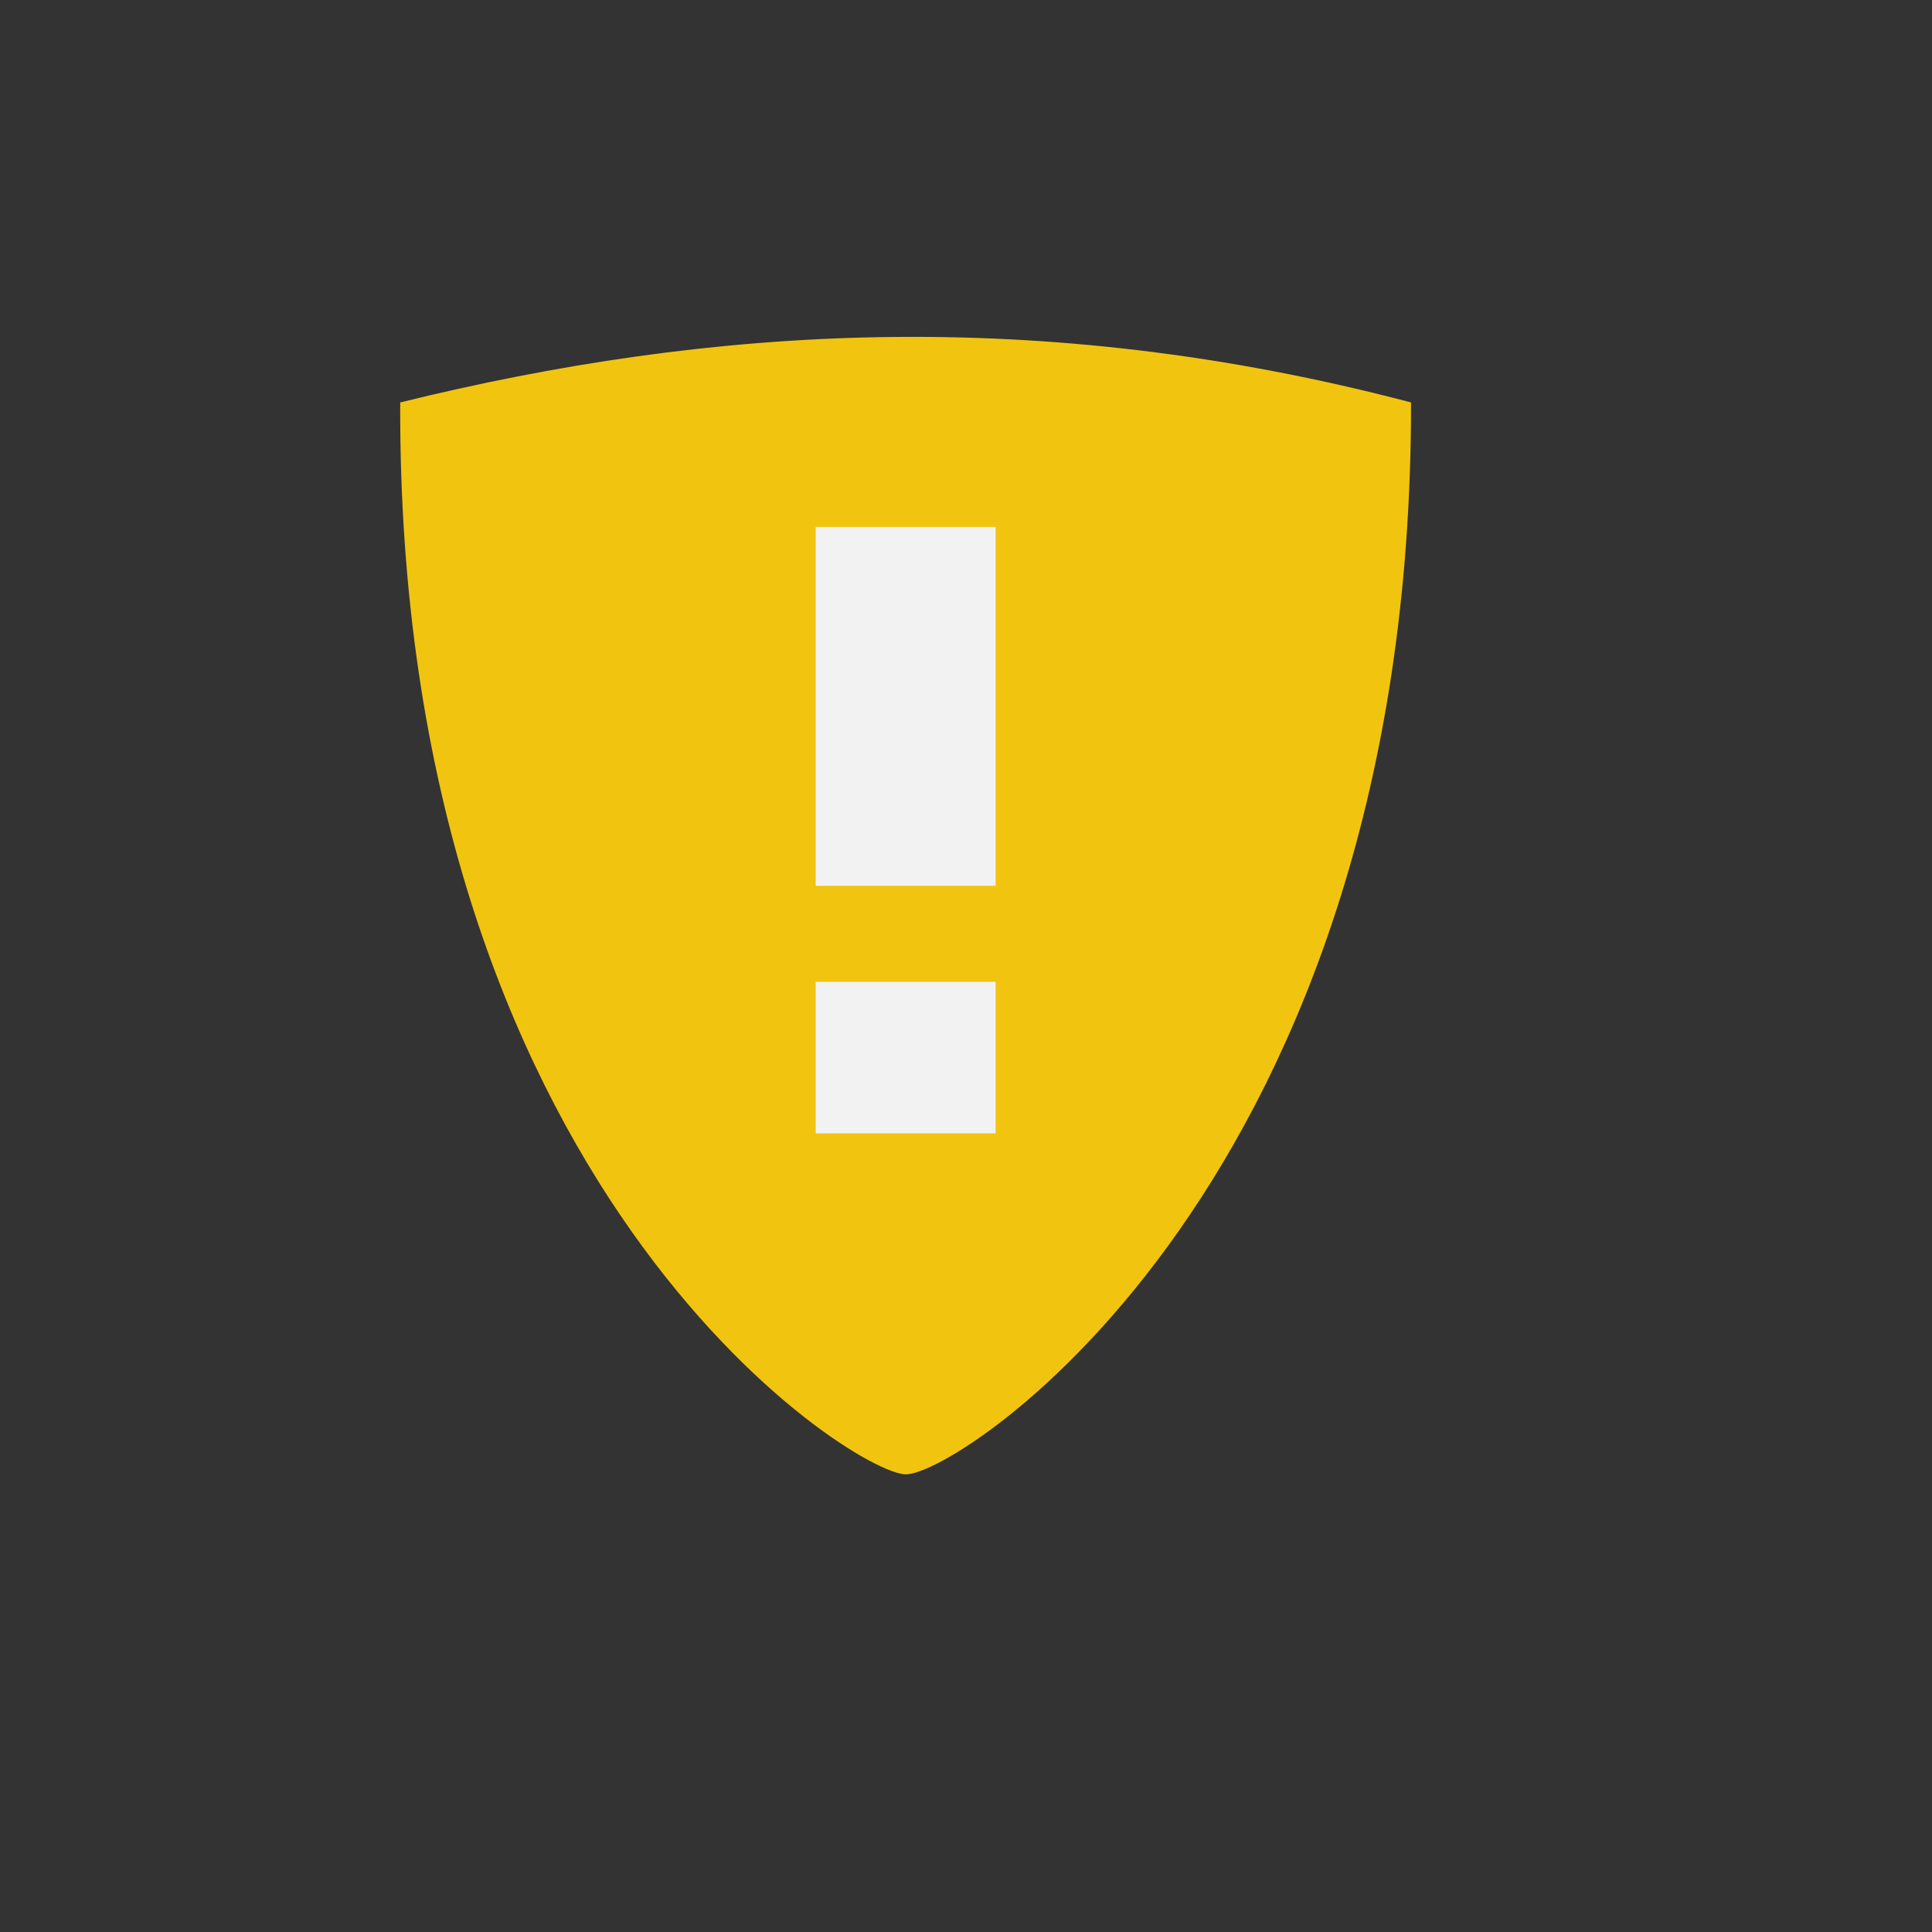 <?xml version="1.0" encoding="UTF-8" standalone="no"?>
<!-- Created using Karbon, part of Calligra: http://www.calligra.org/karbon -->

<svg
   xmlns:dc="http://purl.org/dc/elements/1.1/"
   xmlns:cc="http://creativecommons.org/ns#"
   xmlns:rdf="http://www.w3.org/1999/02/22-rdf-syntax-ns#"
   xmlns:svg="http://www.w3.org/2000/svg"
   xmlns="http://www.w3.org/2000/svg"
   xmlns:sodipodi="http://sodipodi.sourceforge.net/DTD/sodipodi-0.dtd"
   xmlns:inkscape="http://www.inkscape.org/namespaces/inkscape"
   width="38.4pt"
   height="38.4pt"
   id="svg2"
   version="1.1"
   inkscape:version="0.48.4 r9939"
   sodipodi:docname="security-low.svg">
  <rect width="100%" height="100%" fill="#333333" stroke="none"/>
  <sodipodi:namedview
     pagecolor="#ffffff"
     bordercolor="#666666"
     borderopacity="1"
     objecttolerance="10"
     gridtolerance="10"
     guidetolerance="10"
     inkscape:pageopacity="0"
     inkscape:pageshadow="2"
     inkscape:window-width="1360"
     inkscape:window-height="707"
     id="namedview10"
     showgrid="false"
     inkscape:zoom="4.9166667"
     inkscape:cx="-12.508475"
     inkscape:cy="24"
     inkscape:window-x="-2"
     inkscape:window-y="33"
     inkscape:window-maximized="1"
     inkscape:current-layer="svg2" />
  <defs
     id="defs4" />
  <path
     style="fill:#f1c40f;fill-rule:evenodd;stroke:#003bc3;stroke-width:0;stroke-linecap:square;stroke-linejoin:miter;stroke-miterlimit:2;fill-opacity:1"
     inkscape:connector-curvature="0"
     d="m 37.394,10.665 c -9.863,-2.594 -18.586,-2.022 -26.788,0 -0.083,20.726 11.962,28.382 13.394,28.407 1.432,0.025 13.418,-7.776 13.394,-28.407 z"
     stroke-miterlimit="2"
     id="shield" />
  <g
     style="fill:none"
     transform="translate(21.593,15.401)"
     id="sign">
    <path
       style="fill:#f2f2f2"
       inkscape:connector-curvature="0"
       d="m 4.768,16.072 -4.768,0 0,-4.018 4.768,0 z m 0,-6.561 L 0,9.511 0,0 4.768,0 z"
       transform="translate(0.024,-1.437)"
       id="path336" />
  </g>
</svg>
